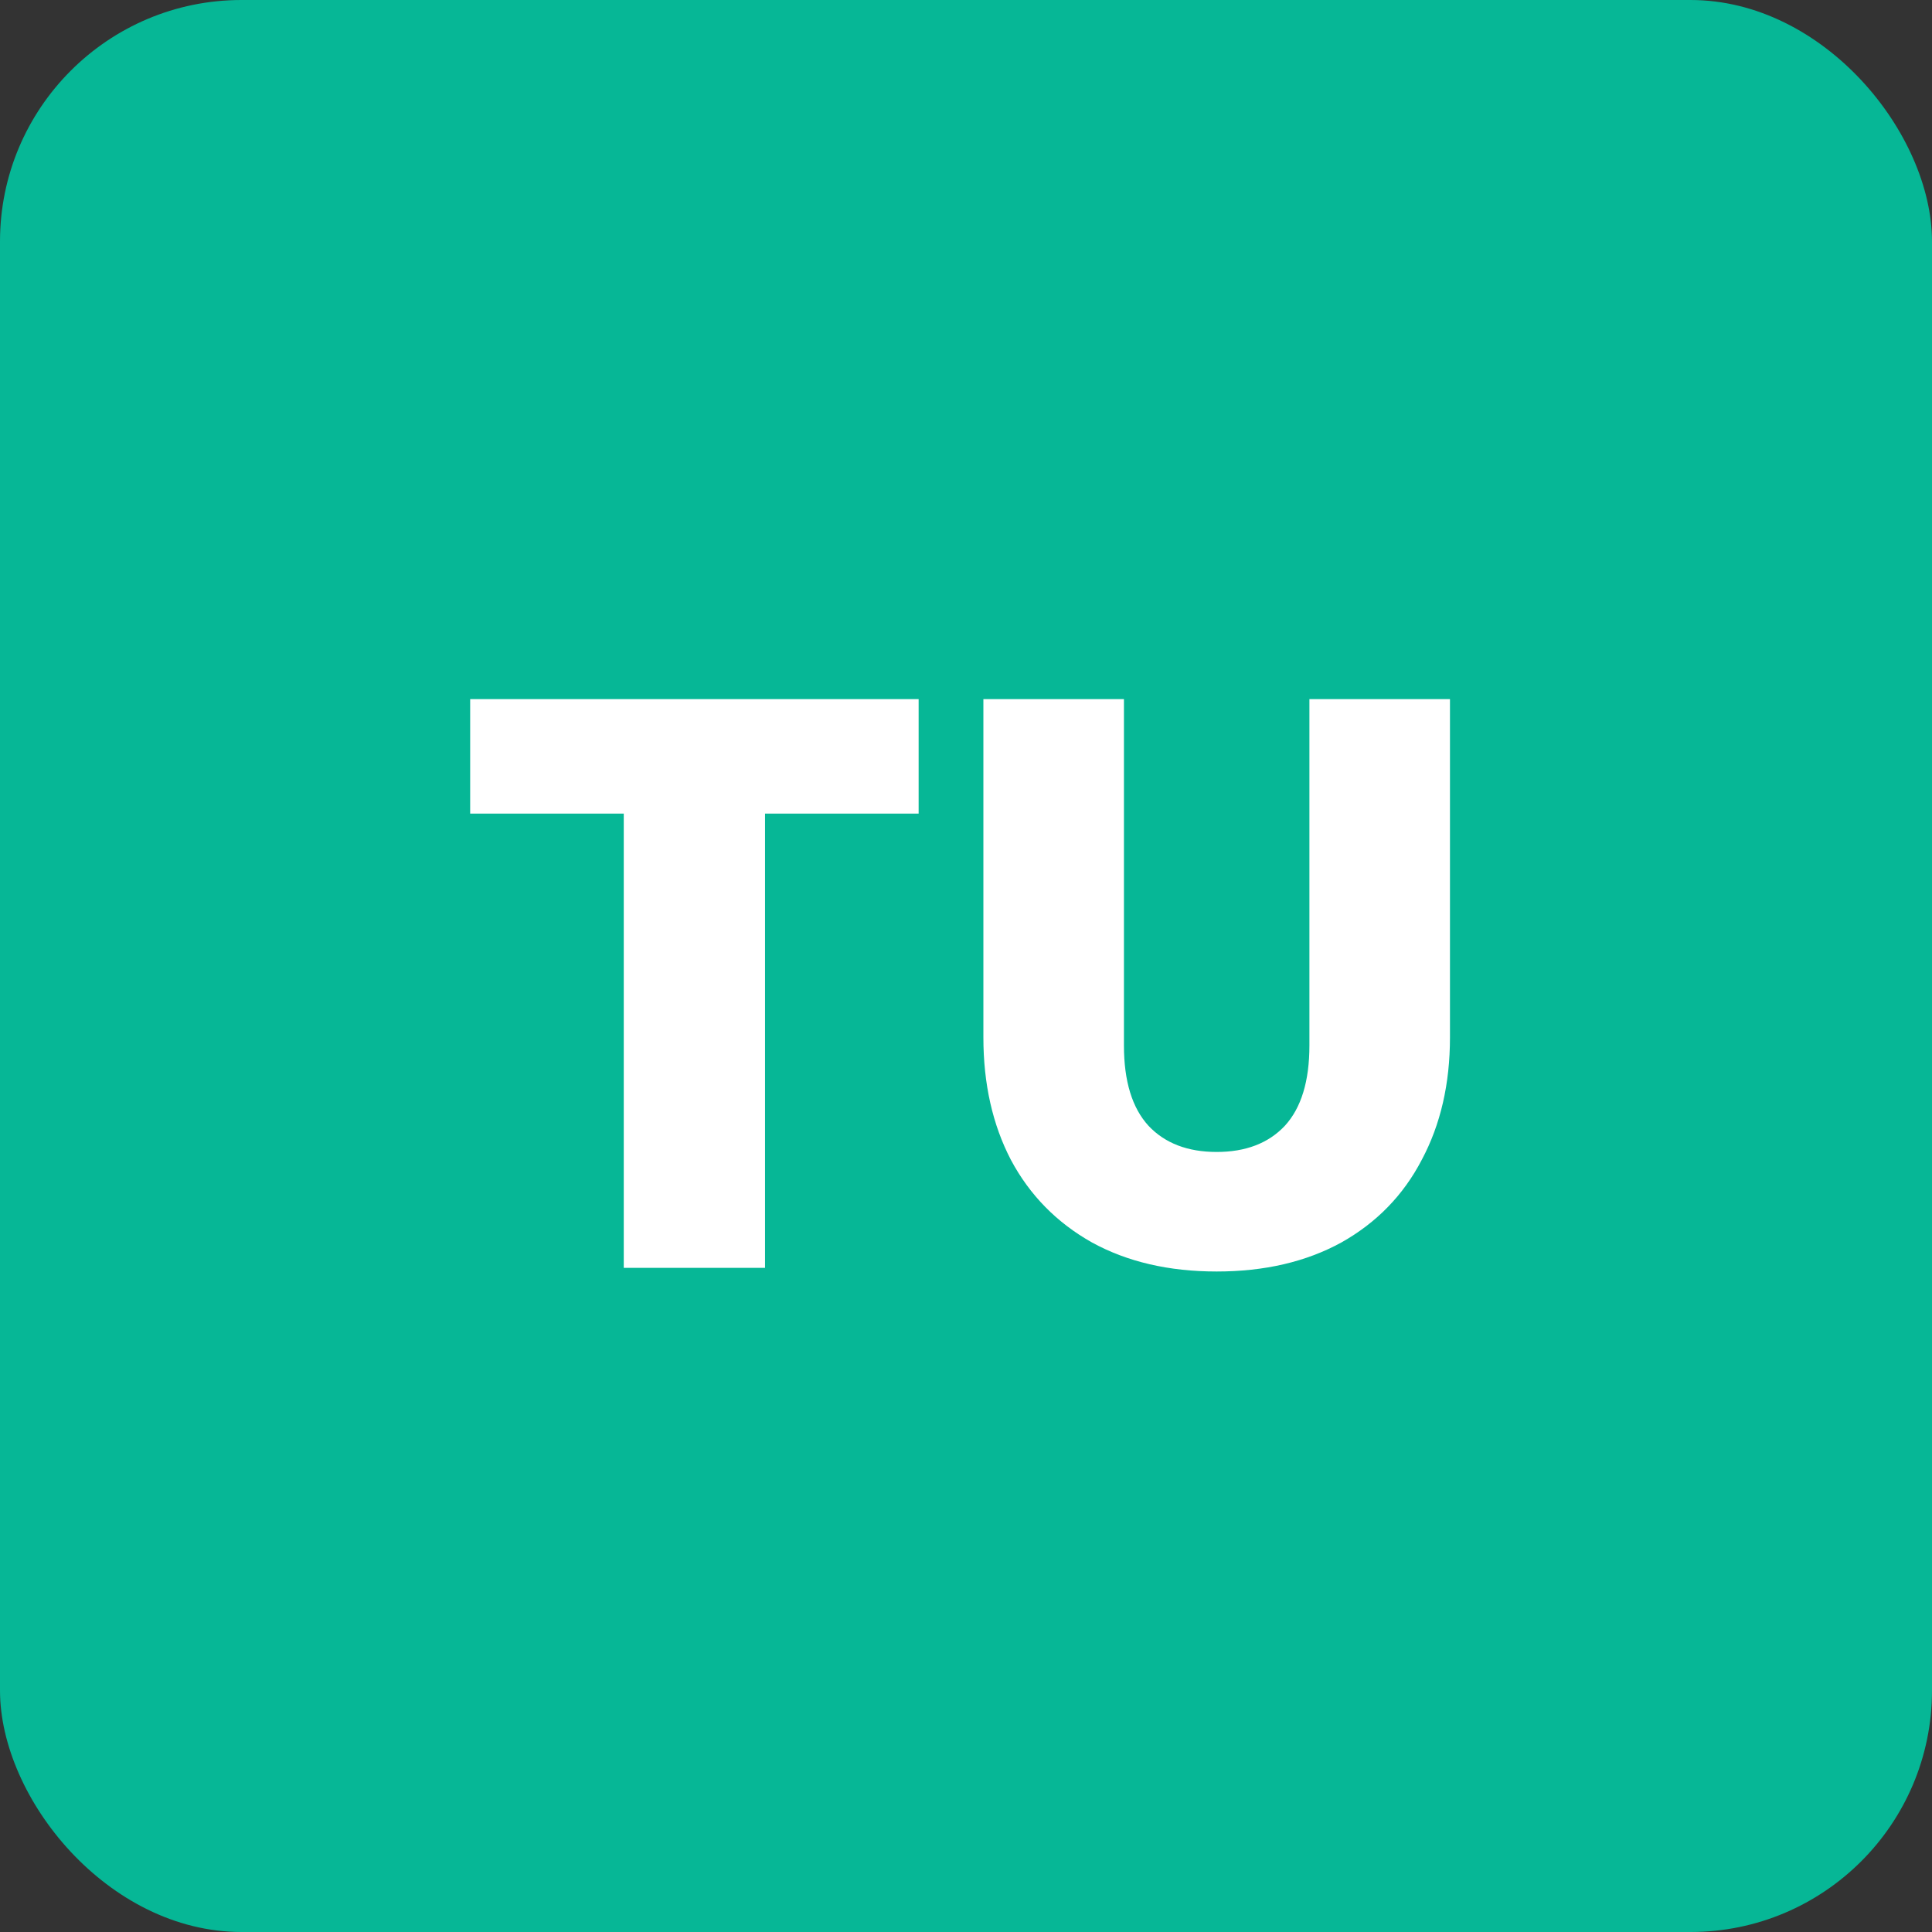 <svg width="64" height="64" viewBox="0 0 64 64" fill="none" xmlns="http://www.w3.org/2000/svg">
<rect x="0" y="0" width="64" height="64" fill="#333333" stroke="none"/>
<g clip-path="url(#clip0_188_2041)">
<rect width="64" height="64" rx="8" fill="#06B796"/>
<path d="M30.431 26.952H25.343V42H20.663V26.952H15.575V23.16H30.431V26.952ZM40.304 42.12C38.72 42.12 37.344 41.8 36.176 41.16C35.008 40.504 34.112 39.592 33.488 38.424C32.88 37.256 32.576 35.904 32.576 34.368V23.16H37.232V34.632C37.232 35.816 37.504 36.704 38.048 37.296C38.592 37.872 39.344 38.16 40.304 38.16C41.264 38.16 42.016 37.872 42.56 37.296C43.104 36.704 43.376 35.816 43.376 34.632V23.16H48.032V34.368C48.032 35.904 47.72 37.256 47.096 38.424C46.488 39.592 45.6 40.504 44.432 41.16C43.264 41.8 41.888 42.12 40.304 42.12Z" fill="white"/>
</g>
<defs>
<clipPath id="clip0_188_2041">
<rect width="64" height="64" fill="white"/>
</clipPath>
</defs>
</svg>
